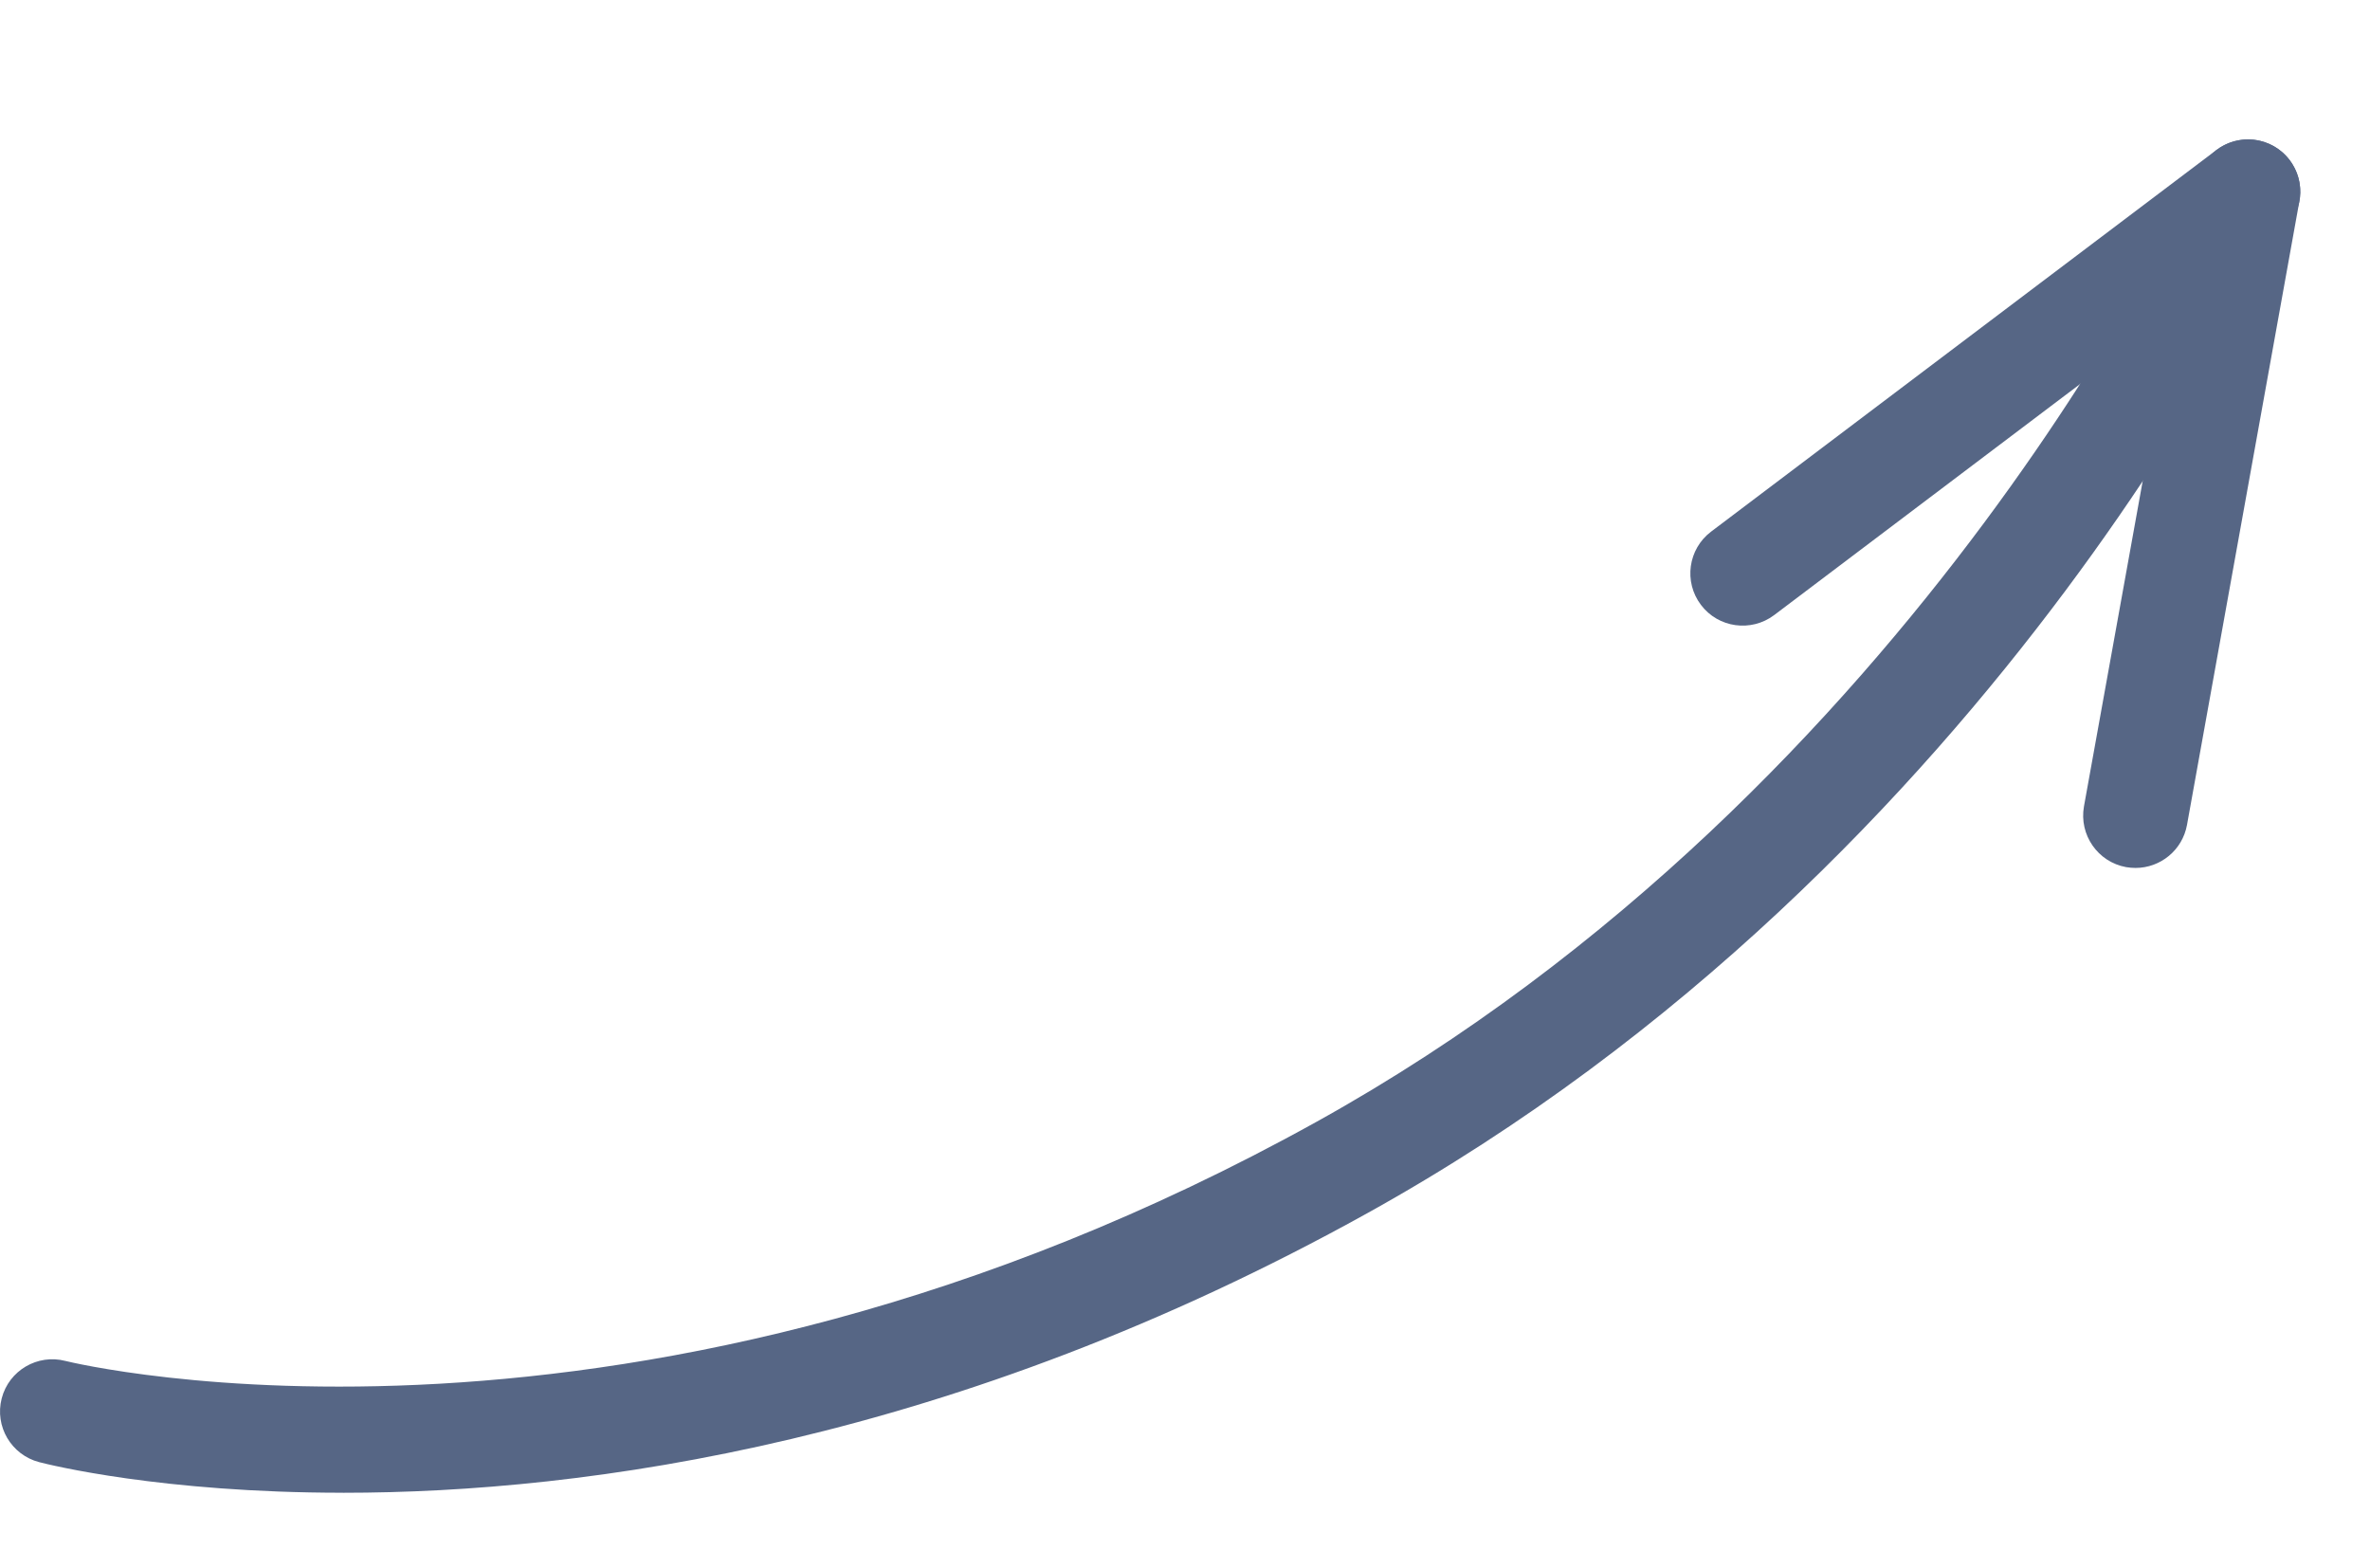 <svg xmlns="http://www.w3.org/2000/svg" width="68.001" height="45" viewBox="0 0 68.001 45"><path fill="#566685" d="M9.84 42.83c-5.2 0-8.416-.8-8.716-.878-.802-.21-1.283-1.027-1.075-1.83.208-.802 1.028-1.28 1.827-1.074.25.063 16.374 3.97 35.896-6.86C55.133 22.56 63.053 5.067 63.13 4.893c.335-.758 1.223-1.1 1.98-.763.757.335 1.098 1.222.762 1.978-.335.755-8.414 18.593-26.644 28.703-11.853 6.577-22.407 8.02-29.388 8.02z"/><path fill="#566685" d="M61.274 24.903c-.09 0-.178-.008-.27-.023-.813-.147-1.355-.928-1.21-1.743l2.55-14.128-11.44 8.64c-.66.496-1.602.368-2.1-.294-.5-.66-.37-1.602.292-2.102l14.5-10.95c.493-.373 1.165-.404 1.69-.082.525.324.8.937.69 1.545L62.75 23.67c-.132.725-.764 1.233-1.476 1.233z"/></svg>
